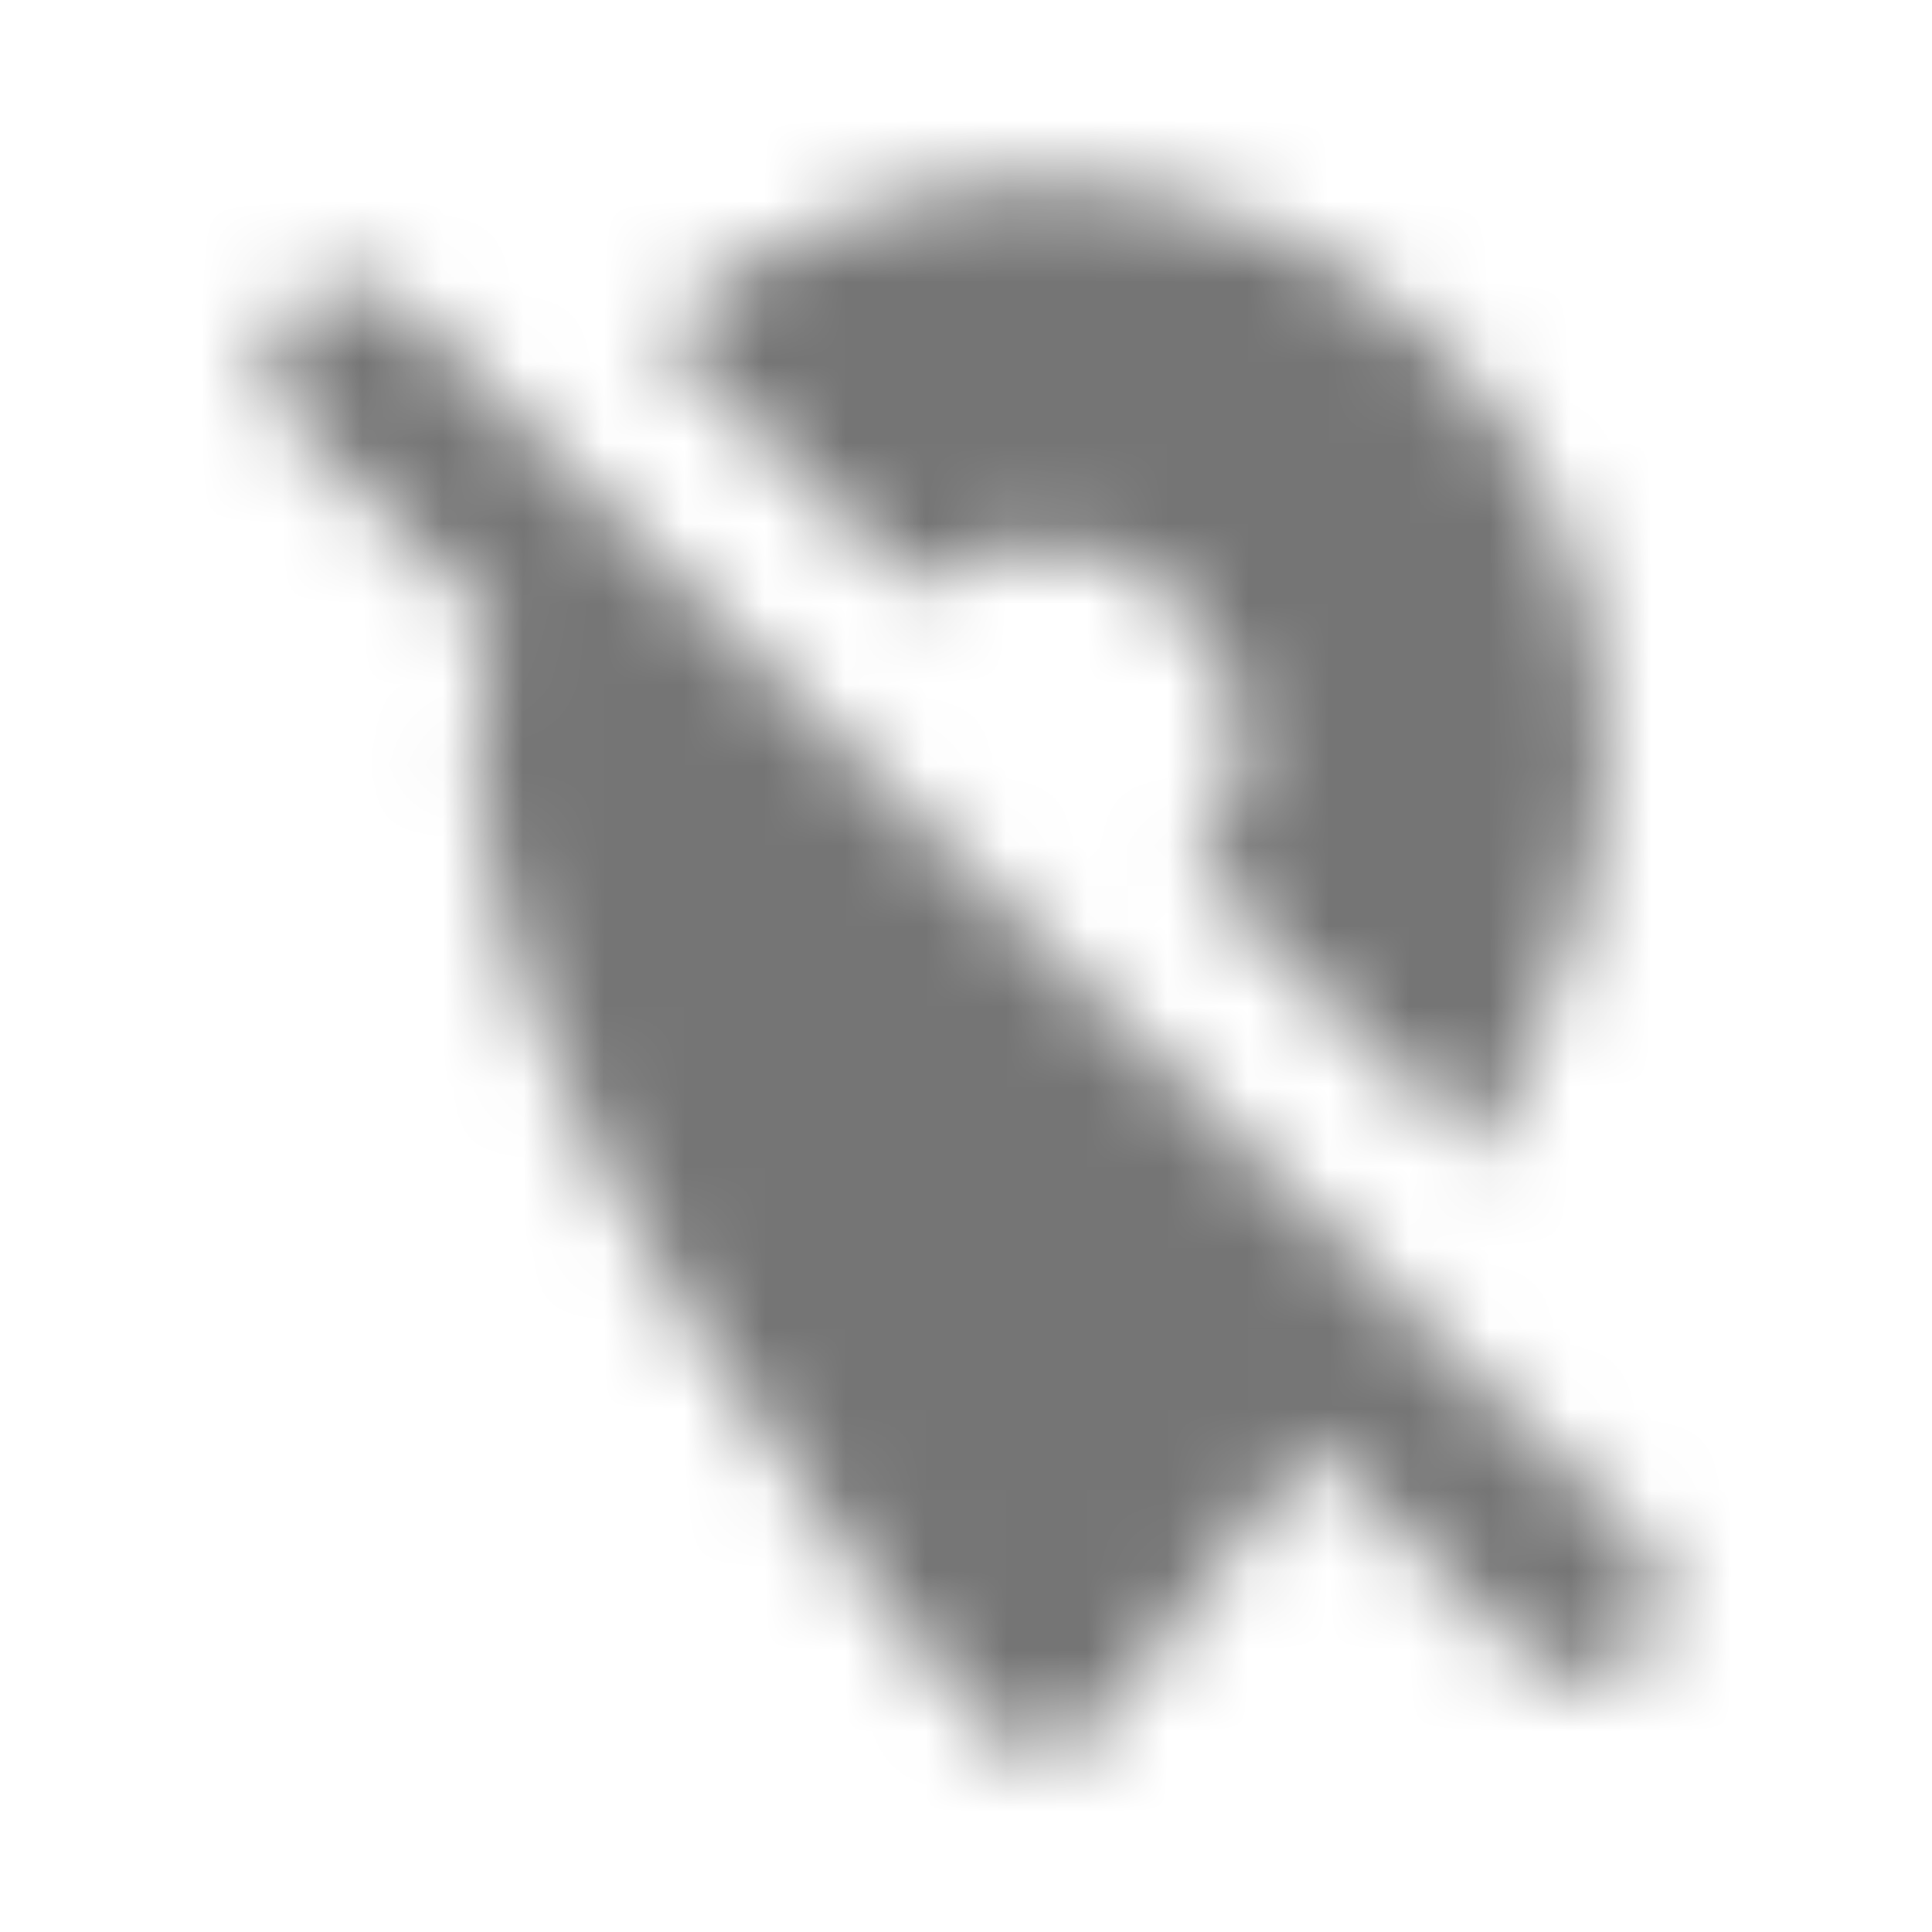 <?xml version="1.0" encoding="UTF-8"?>
<svg width="24px" height="24px" viewBox="0 0 24 24" version="1.1" xmlns="http://www.w3.org/2000/svg" xmlns:xlink="http://www.w3.org/1999/xlink">
    <!-- Generator: Sketch 50 (54983) - http://www.bohemiancoding.com/sketch -->
    <title>icon/communication/location_off_24px_rounded</title>
    <desc>Created with Sketch.</desc>
    <defs>
        <path d="M3.64,3.825 C3.25,4.215 3.25,4.845 3.64,5.235 L6.11,7.705 C6,8.215 5.93,8.735 5.93,9.265 C5.93,13.435 10.35,19.185 12.16,21.375 C12.56,21.855 13.29,21.855 13.69,21.375 C14.34,20.595 15.31,19.365 16.3,17.915 L18.95,20.565 C19.34,20.955 19.97,20.955 20.36,20.565 C20.75,20.175 20.75,19.545 20.36,19.155 L5.05,3.825 C4.863,3.638 4.61,3.533 4.345,3.533 C4.08,3.533 3.827,3.638 3.64,3.825 Z M12.93,2.265 C11.09,2.265 9.43,2.975 8.18,4.125 L11.37,7.315 C11.8,6.975 12.34,6.765 12.93,6.765 C14.31,6.765 15.43,7.885 15.43,9.265 C15.43,9.855 15.22,10.395 14.87,10.825 L18.42,14.375 C19.3,12.625 19.93,10.835 19.93,9.265 C19.93,5.395 16.8,2.265 12.93,2.265 Z" id="path-1"></path>
    </defs>
    <g id="icon/communication/location_off_24px" stroke="none" stroke-width="1" fill="none" fill-rule="evenodd">
        <mask id="mask-2" fill="white">
            <use xlink:href="#path-1"></use>
        </mask>
        <g fill-rule="nonzero"></g>
        <g id="✱-/-Color-/-Icons-/-Black-/-Inactive" mask="url(#mask-2)" fill="#000000" fill-opacity="0.54">
            <rect id="Rectangle" x="0" y="0" width="24" height="24"></rect>
        </g>
    </g>
</svg>